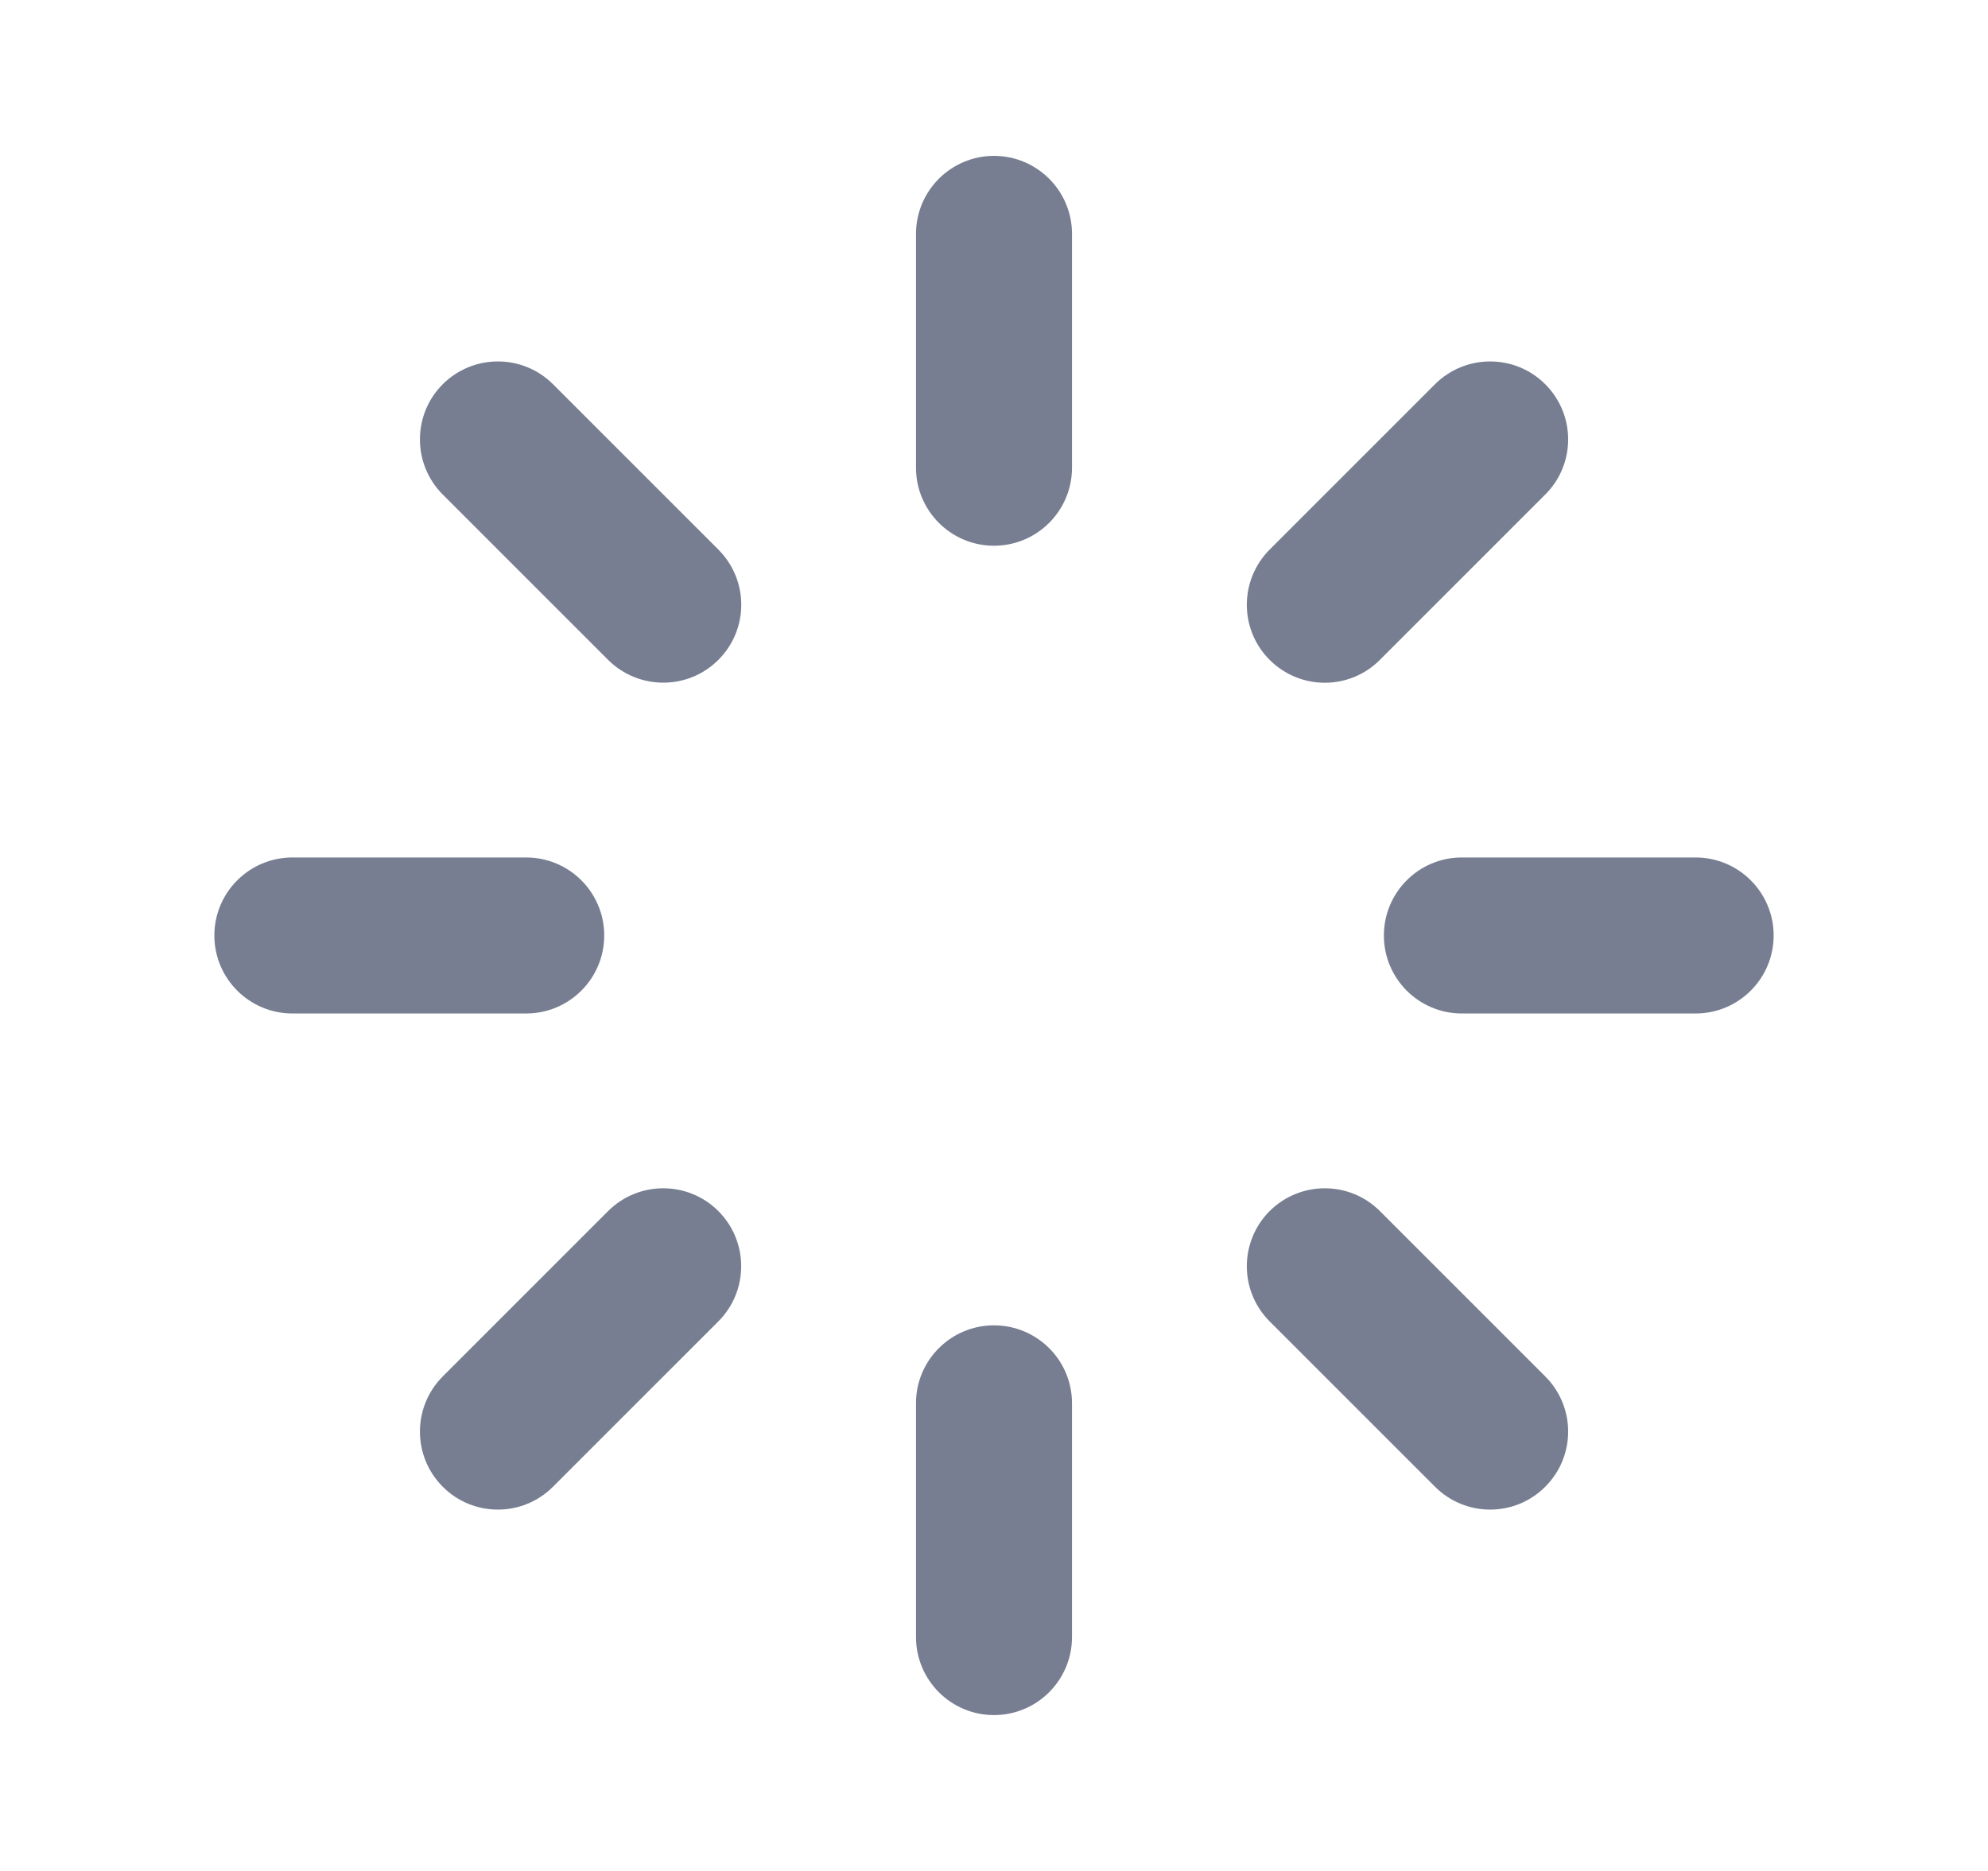 <svg xmlns="http://www.w3.org/2000/svg" width="17" height="16" viewBox="0 0 17 16" fill="none">
  <path d="M8.5 1.333C8.132 1.333 7.833 1.632 7.833 2V4C7.833 4.368 8.132 4.667 8.5 4.667C8.868 4.667 9.167 4.368 9.167 4V2C9.167 1.632 8.868 1.333 8.5 1.333Z" fill="#777E91"/>
  <path d="M8.5 11.334C8.132 11.334 7.833 11.632 7.833 12V14C7.833 14.368 8.132 14.667 8.5 14.667C8.868 14.667 9.167 14.368 9.167 14V12C9.167 11.632 8.868 11.334 8.5 11.334Z" fill="#777E91"/>
  <path d="M14.5 7.333C14.868 7.333 15.167 7.632 15.167 8C15.167 8.368 14.868 8.667 14.5 8.667H12.5C12.132 8.667 11.834 8.368 11.834 8C11.834 7.632 12.132 7.333 12.5 7.333H14.5Z" fill="#777E91"/>
  <path d="M5.167 8C5.167 7.632 4.868 7.333 4.5 7.333H2.5C2.132 7.333 1.833 7.632 1.833 8C1.833 8.368 2.132 8.667 2.5 8.667H4.5C4.868 8.667 5.167 8.368 5.167 8Z" fill="#777E91"/>
  <path d="M12.271 3.286C12.532 3.026 12.954 3.026 13.214 3.286C13.475 3.547 13.475 3.969 13.214 4.229L11.8 5.643C11.54 5.904 11.118 5.904 10.857 5.643C10.597 5.383 10.597 4.961 10.857 4.7L12.271 3.286Z" fill="#777E91"/>
  <path d="M6.143 10.357C5.883 10.097 5.461 10.097 5.2 10.357L3.786 11.771C3.526 12.032 3.526 12.454 3.786 12.714C4.046 12.975 4.469 12.975 4.729 12.714L6.143 11.3C6.403 11.04 6.403 10.617 6.143 10.357Z" fill="#777E91"/>
  <path d="M13.214 11.771C13.475 12.032 13.475 12.454 13.214 12.714C12.954 12.975 12.532 12.975 12.271 12.714L10.857 11.3C10.597 11.04 10.597 10.618 10.857 10.357C11.118 10.097 11.54 10.097 11.8 10.357L13.214 11.771Z" fill="#777E91"/>
  <path d="M6.143 5.643C6.404 5.383 6.404 4.961 6.143 4.7L4.729 3.286C4.469 3.026 4.047 3.026 3.786 3.286C3.526 3.546 3.526 3.969 3.786 4.229L5.2 5.643C5.461 5.903 5.883 5.903 6.143 5.643Z" fill="#777E91"/>
</svg>
